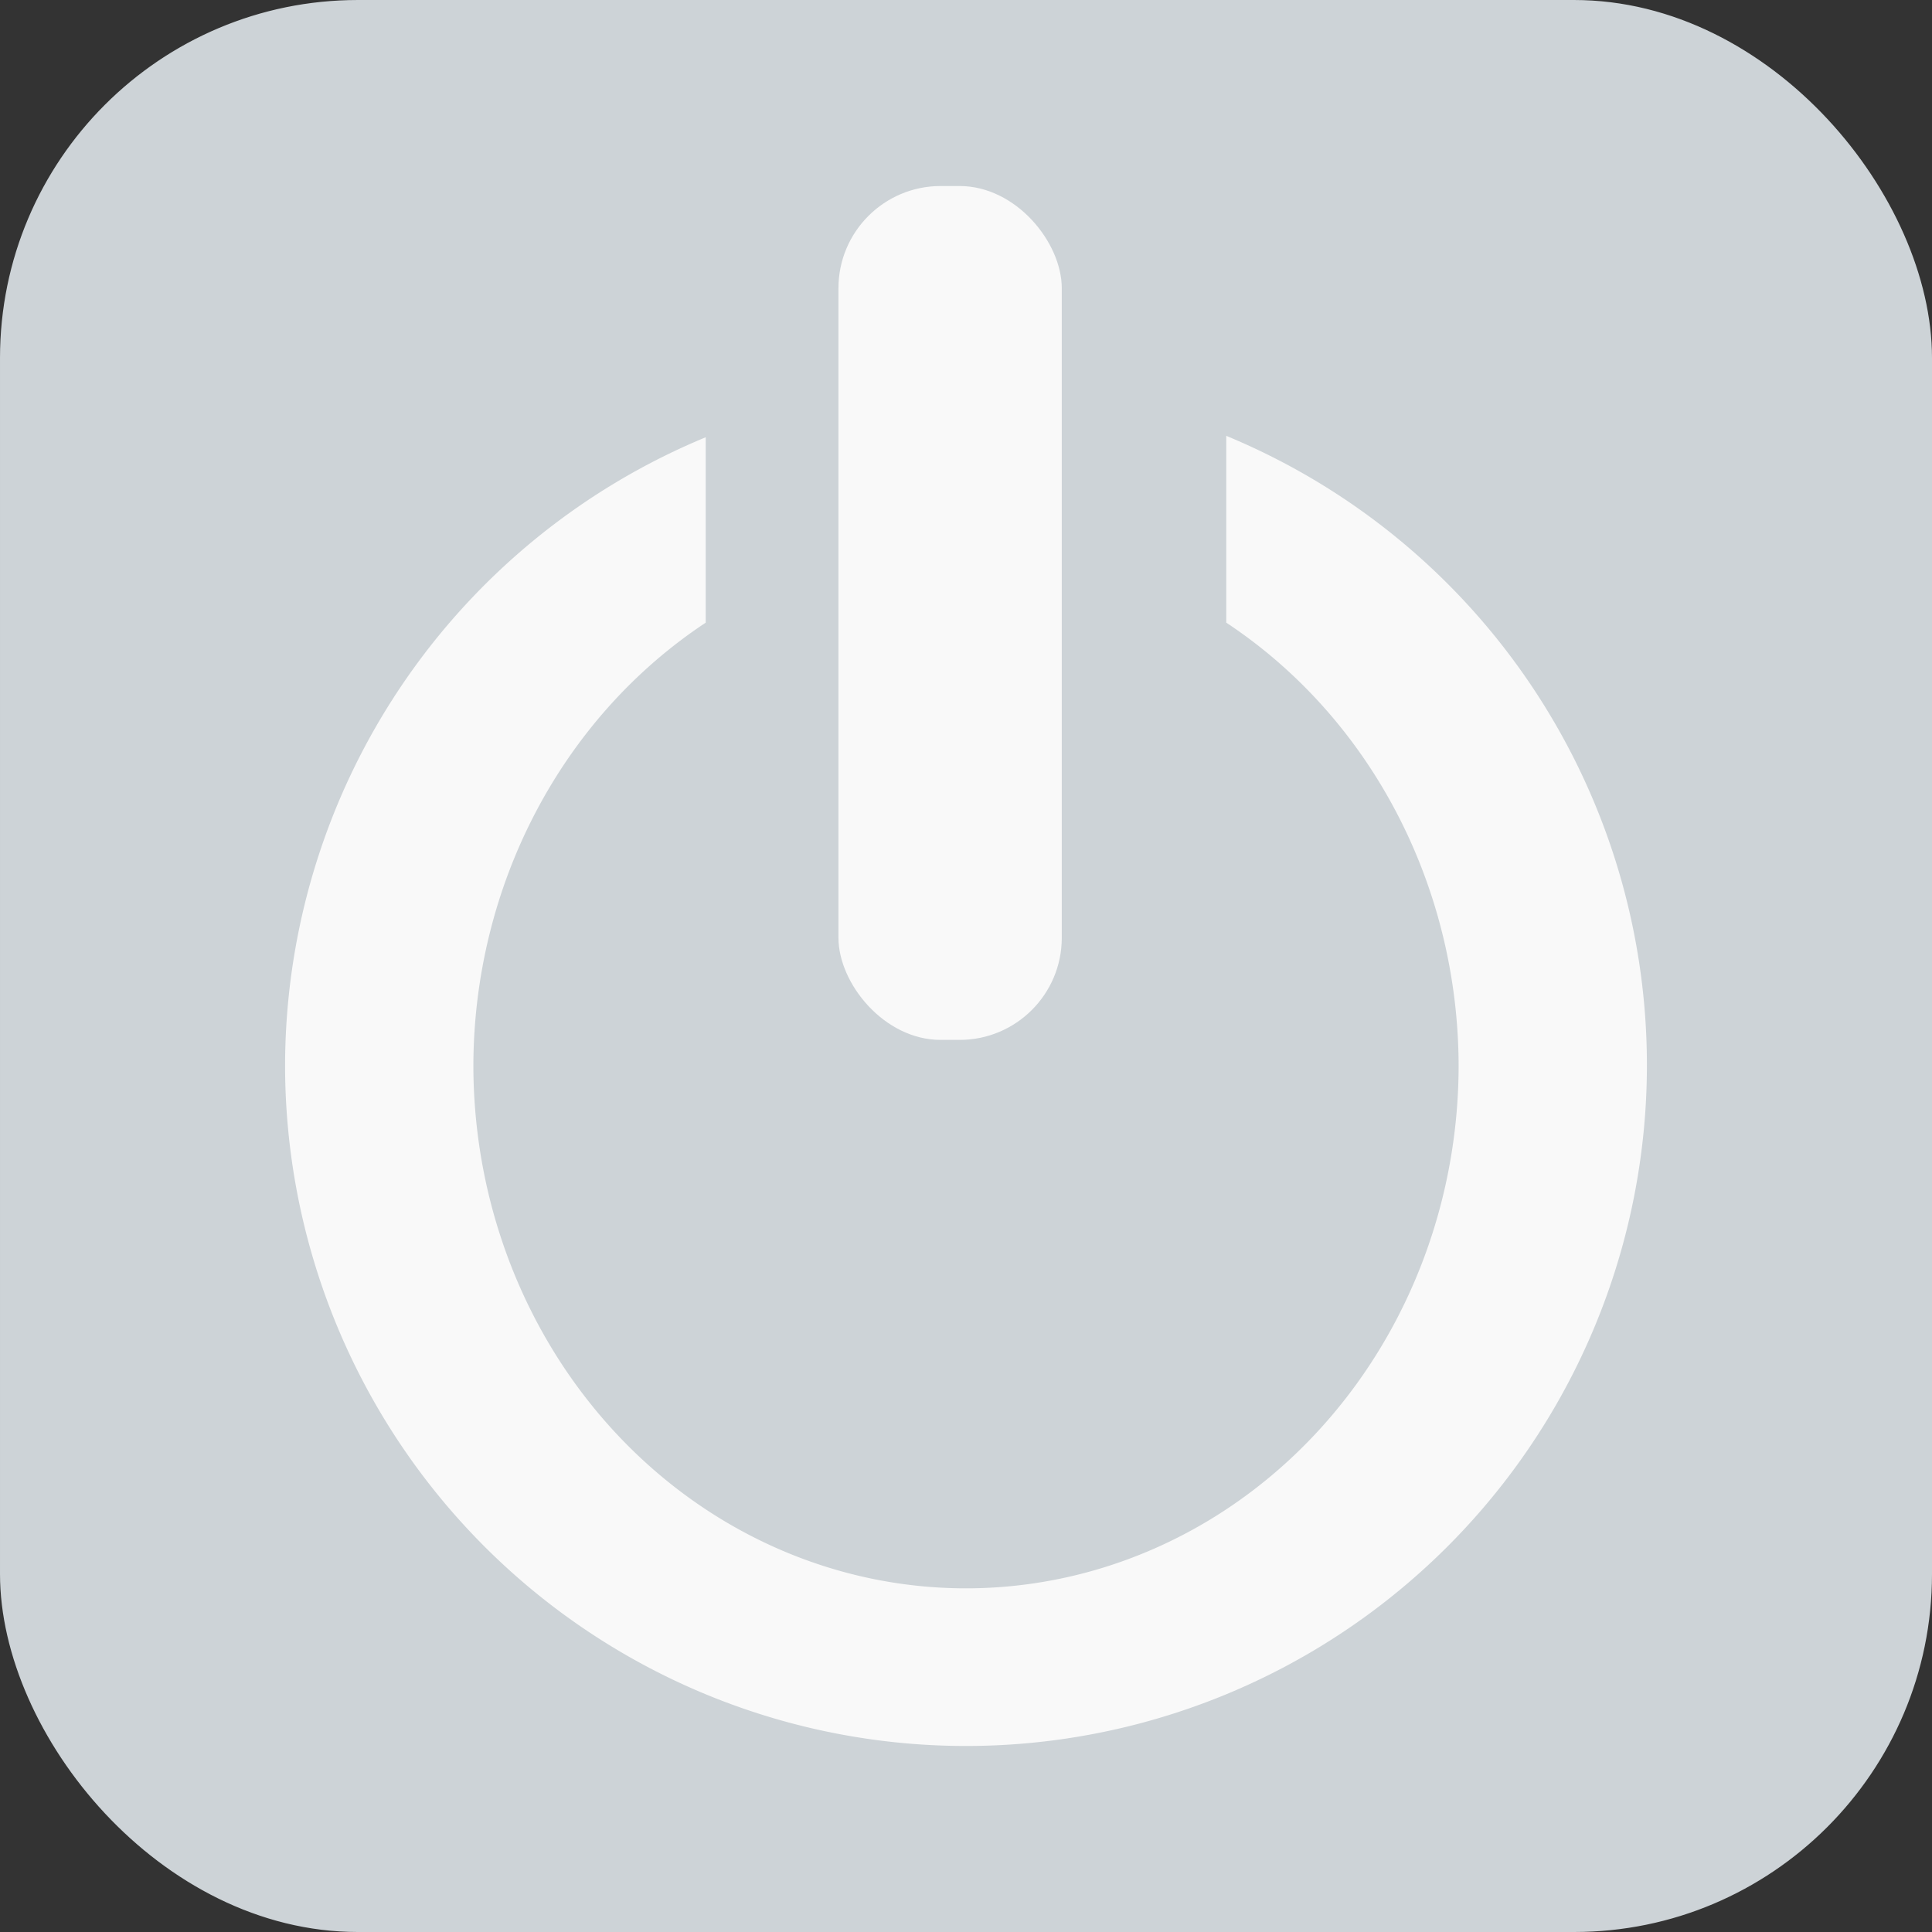 <?xml version="1.0" encoding="UTF-8" standalone="no"?>
<!-- Created with Inkscape (http://www.inkscape.org/) -->

<svg
   width="312.824"
   height="312.824"
   viewBox="0 0 312.824 312.824"
   version="1.1"
   id="svg1"
   inkscape:version="1.3.2 (091e20e, 2023-11-25, custom)"
   sodipodi:docname="Power_1_neu.svg"
   xml:space="preserve"
   xmlns:inkscape="http://www.inkscape.org/namespaces/inkscape"
   xmlns:sodipodi="http://sodipodi.sourceforge.net/DTD/sodipodi-0.dtd"
   xmlns="http://www.w3.org/2000/svg"
   xmlns:svg="http://www.w3.org/2000/svg"><rect x="0" y="0" width="312.824" height="312.824" fill="#333333" stroke="none"/><sodipodi:namedview
     id="namedview1"
     pagecolor="#ffffff"
     bordercolor="#000000"
     borderopacity="0.25"
     inkscape:showpageshadow="2"
     inkscape:pageopacity="0.0"
     inkscape:pagecheckerboard="0"
     inkscape:deskcolor="#d1d1d1"
     inkscape:document-units="px"
     inkscape:zoom="1.4104167"
     inkscape:cx="277.93205"
     inkscape:cy="225.81979"
     inkscape:window-width="1920"
     inkscape:window-height="1017"
     inkscape:window-x="-8"
     inkscape:window-y="-8"
     inkscape:window-maximized="1"
     inkscape:current-layer="layer1"
     showgrid="false" /><defs
     id="defs1" /><g
     inkscape:groupmode="layer"
     id="layer5"
     inkscape:label="Layer 2"><rect
       style="fill:#cdd3d7;stroke:#cdd3d7;stroke-width:1.245"
       id="rect1"
       width="311.579"
       height="311.579"
       x="0.623"
       y="0.623"
       ry="57.33" /></g><g
     inkscape:label="Layer 1"
     inkscape:groupmode="layer"
     id="layer1"
     style="display:inline"
     transform="translate(348.101,-1110.279)"><g
       id="g12-2"
       transform="translate(-1295.114,620.571)"><path
         id="path12-8"
         style="fill:#f9f9f9;stroke-width:1.954;stroke-dasharray:none;paint-order:fill markers stroke"
         d="m 1145.568,560.281 v 30.246 a 79.764,84.727 0 0 1 37.621,71.633 79.764,84.727 0 0 1 -79.764,84.727 79.764,84.727 0 0 1 -79.764,-84.727 79.764,84.727 0 0 1 37.619,-71.631 v -30.021 a 110.251,110.251 0 0 0 -68.107,101.652 110.251,110.251 0 0 0 110.252,110.252 110.251,110.251 0 0 0 110.25,-110.252 110.251,110.251 0 0 0 -68.107,-101.879 z" /><rect
         style="fill:#f9f9f9;stroke-width:1.797;stroke-dasharray:none;paint-order:fill markers stroke"
         id="rect12-6-7"
         width="36.16"
         height="138.257"
         x="1082.773"
         y="519.829"
         ry="16.544" /></g></g></svg>
